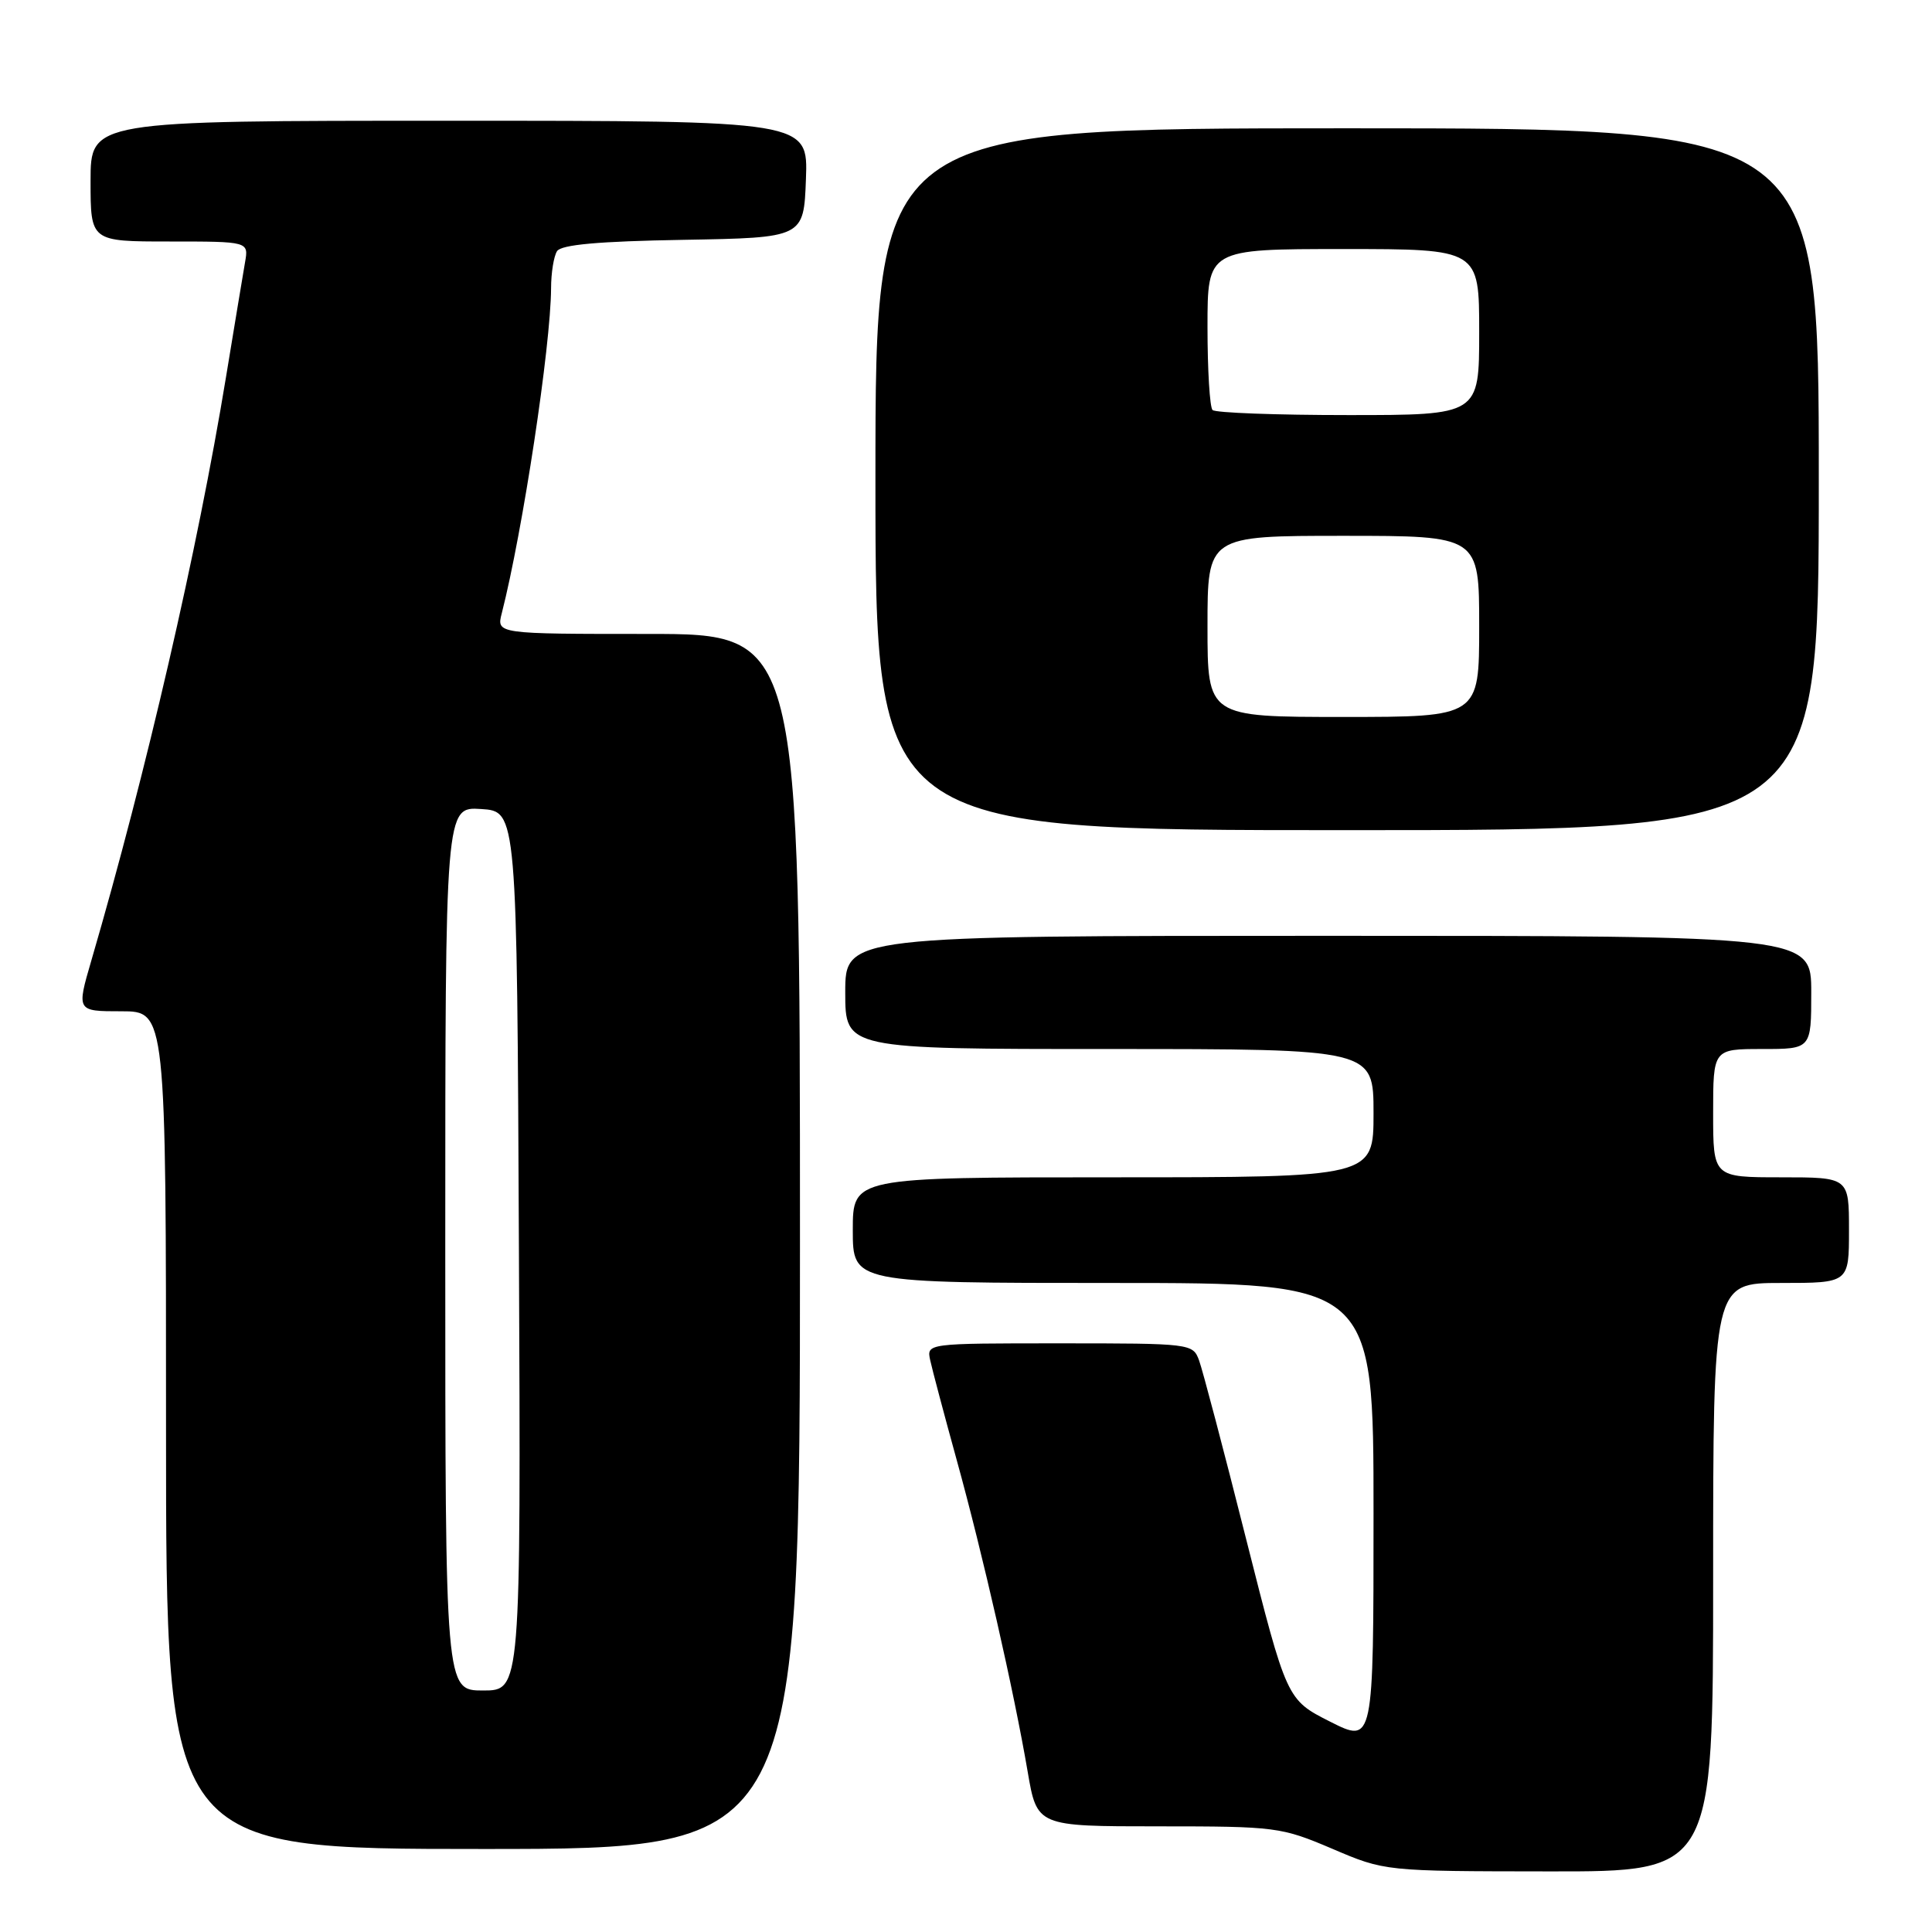 <?xml version="1.0" encoding="UTF-8" standalone="no"?>
<!DOCTYPE svg PUBLIC "-//W3C//DTD SVG 1.1//EN" "http://www.w3.org/Graphics/SVG/1.1/DTD/svg11.dtd" >
<svg xmlns="http://www.w3.org/2000/svg" xmlns:xlink="http://www.w3.org/1999/xlink" version="1.1" viewBox="0 0 256 256">
 <g >
 <path fill="currentColor"
d=" M 227.00 209.00 C 227.00 170.00 227.00 170.00 236.00 170.00 C 245.00 170.00 245.00 170.00 245.00 163.00 C 245.00 156.00 245.00 156.00 236.00 156.00 C 227.00 156.00 227.00 156.00 227.00 147.50 C 227.00 139.00 227.00 139.00 233.50 139.00 C 240.00 139.00 240.00 139.00 240.00 131.50 C 240.00 124.00 240.00 124.00 176.00 124.00 C 112.00 124.00 112.00 124.00 112.00 131.50 C 112.00 139.00 112.00 139.00 147.00 139.00 C 182.00 139.00 182.00 139.00 182.00 147.50 C 182.00 156.00 182.00 156.00 147.50 156.00 C 113.00 156.00 113.00 156.00 113.00 163.00 C 113.00 170.00 113.00 170.00 147.50 170.00 C 182.00 170.00 182.00 170.00 182.00 200.51 C 182.00 231.03 182.00 231.03 176.25 228.13 C 170.50 225.22 170.50 225.22 165.10 203.86 C 162.14 192.11 159.34 181.49 158.88 180.25 C 158.06 178.03 157.79 178.00 140.41 178.00 C 122.77 178.00 122.77 178.00 123.26 180.25 C 123.53 181.49 125.11 187.45 126.78 193.50 C 130.24 206.02 134.35 224.08 136.17 234.75 C 137.41 242.00 137.41 242.00 153.48 242.00 C 169.08 242.00 169.76 242.09 176.53 244.97 C 183.50 247.95 183.50 247.95 205.25 247.97 C 227.00 248.00 227.00 248.00 227.00 209.00 Z  M 106.00 164.50 C 106.00 84.00 106.00 84.00 85.89 84.00 C 65.78 84.00 65.78 84.00 66.49 81.25 C 69.27 70.35 72.98 45.86 73.02 38.20 C 73.02 36.16 73.38 33.95 73.81 33.28 C 74.36 32.42 79.31 31.97 90.54 31.78 C 106.50 31.50 106.50 31.50 106.79 23.75 C 107.08 16.00 107.08 16.00 59.54 16.00 C 12.00 16.00 12.00 16.00 12.00 24.00 C 12.00 32.00 12.00 32.00 22.47 32.00 C 32.95 32.00 32.95 32.00 32.47 34.75 C 32.21 36.26 31.07 43.12 29.94 50.00 C 26.18 72.88 19.37 102.37 12.11 127.25 C 10.14 134.00 10.14 134.00 16.07 134.00 C 22.00 134.00 22.00 134.00 22.00 189.50 C 22.00 245.00 22.00 245.00 64.00 245.00 C 106.00 245.00 106.00 245.00 106.00 164.50 Z  M 241.00 63.50 C 241.00 17.00 241.00 17.00 178.50 17.00 C 116.00 17.00 116.00 17.00 116.00 63.50 C 116.00 110.00 116.00 110.00 178.50 110.00 C 241.00 110.00 241.00 110.00 241.00 63.50 Z  M 59.00 165.45 C 59.00 106.89 59.00 106.89 63.75 107.20 C 68.50 107.50 68.50 107.50 68.76 165.75 C 69.02 224.00 69.02 224.00 64.01 224.00 C 59.00 224.00 59.00 224.00 59.00 165.45 Z  M 160.00 83.00 C 160.00 71.00 160.00 71.00 178.00 71.00 C 196.00 71.00 196.00 71.00 196.00 83.00 C 196.00 95.00 196.00 95.00 178.00 95.00 C 160.00 95.00 160.00 95.00 160.00 83.00 Z  M 160.67 54.33 C 160.30 53.97 160.00 49.02 160.00 43.33 C 160.00 33.00 160.00 33.00 178.00 33.00 C 196.00 33.00 196.00 33.00 196.00 44.00 C 196.00 55.00 196.00 55.00 178.67 55.00 C 169.13 55.00 161.03 54.70 160.67 54.33 Z "/>
</g>
</svg>